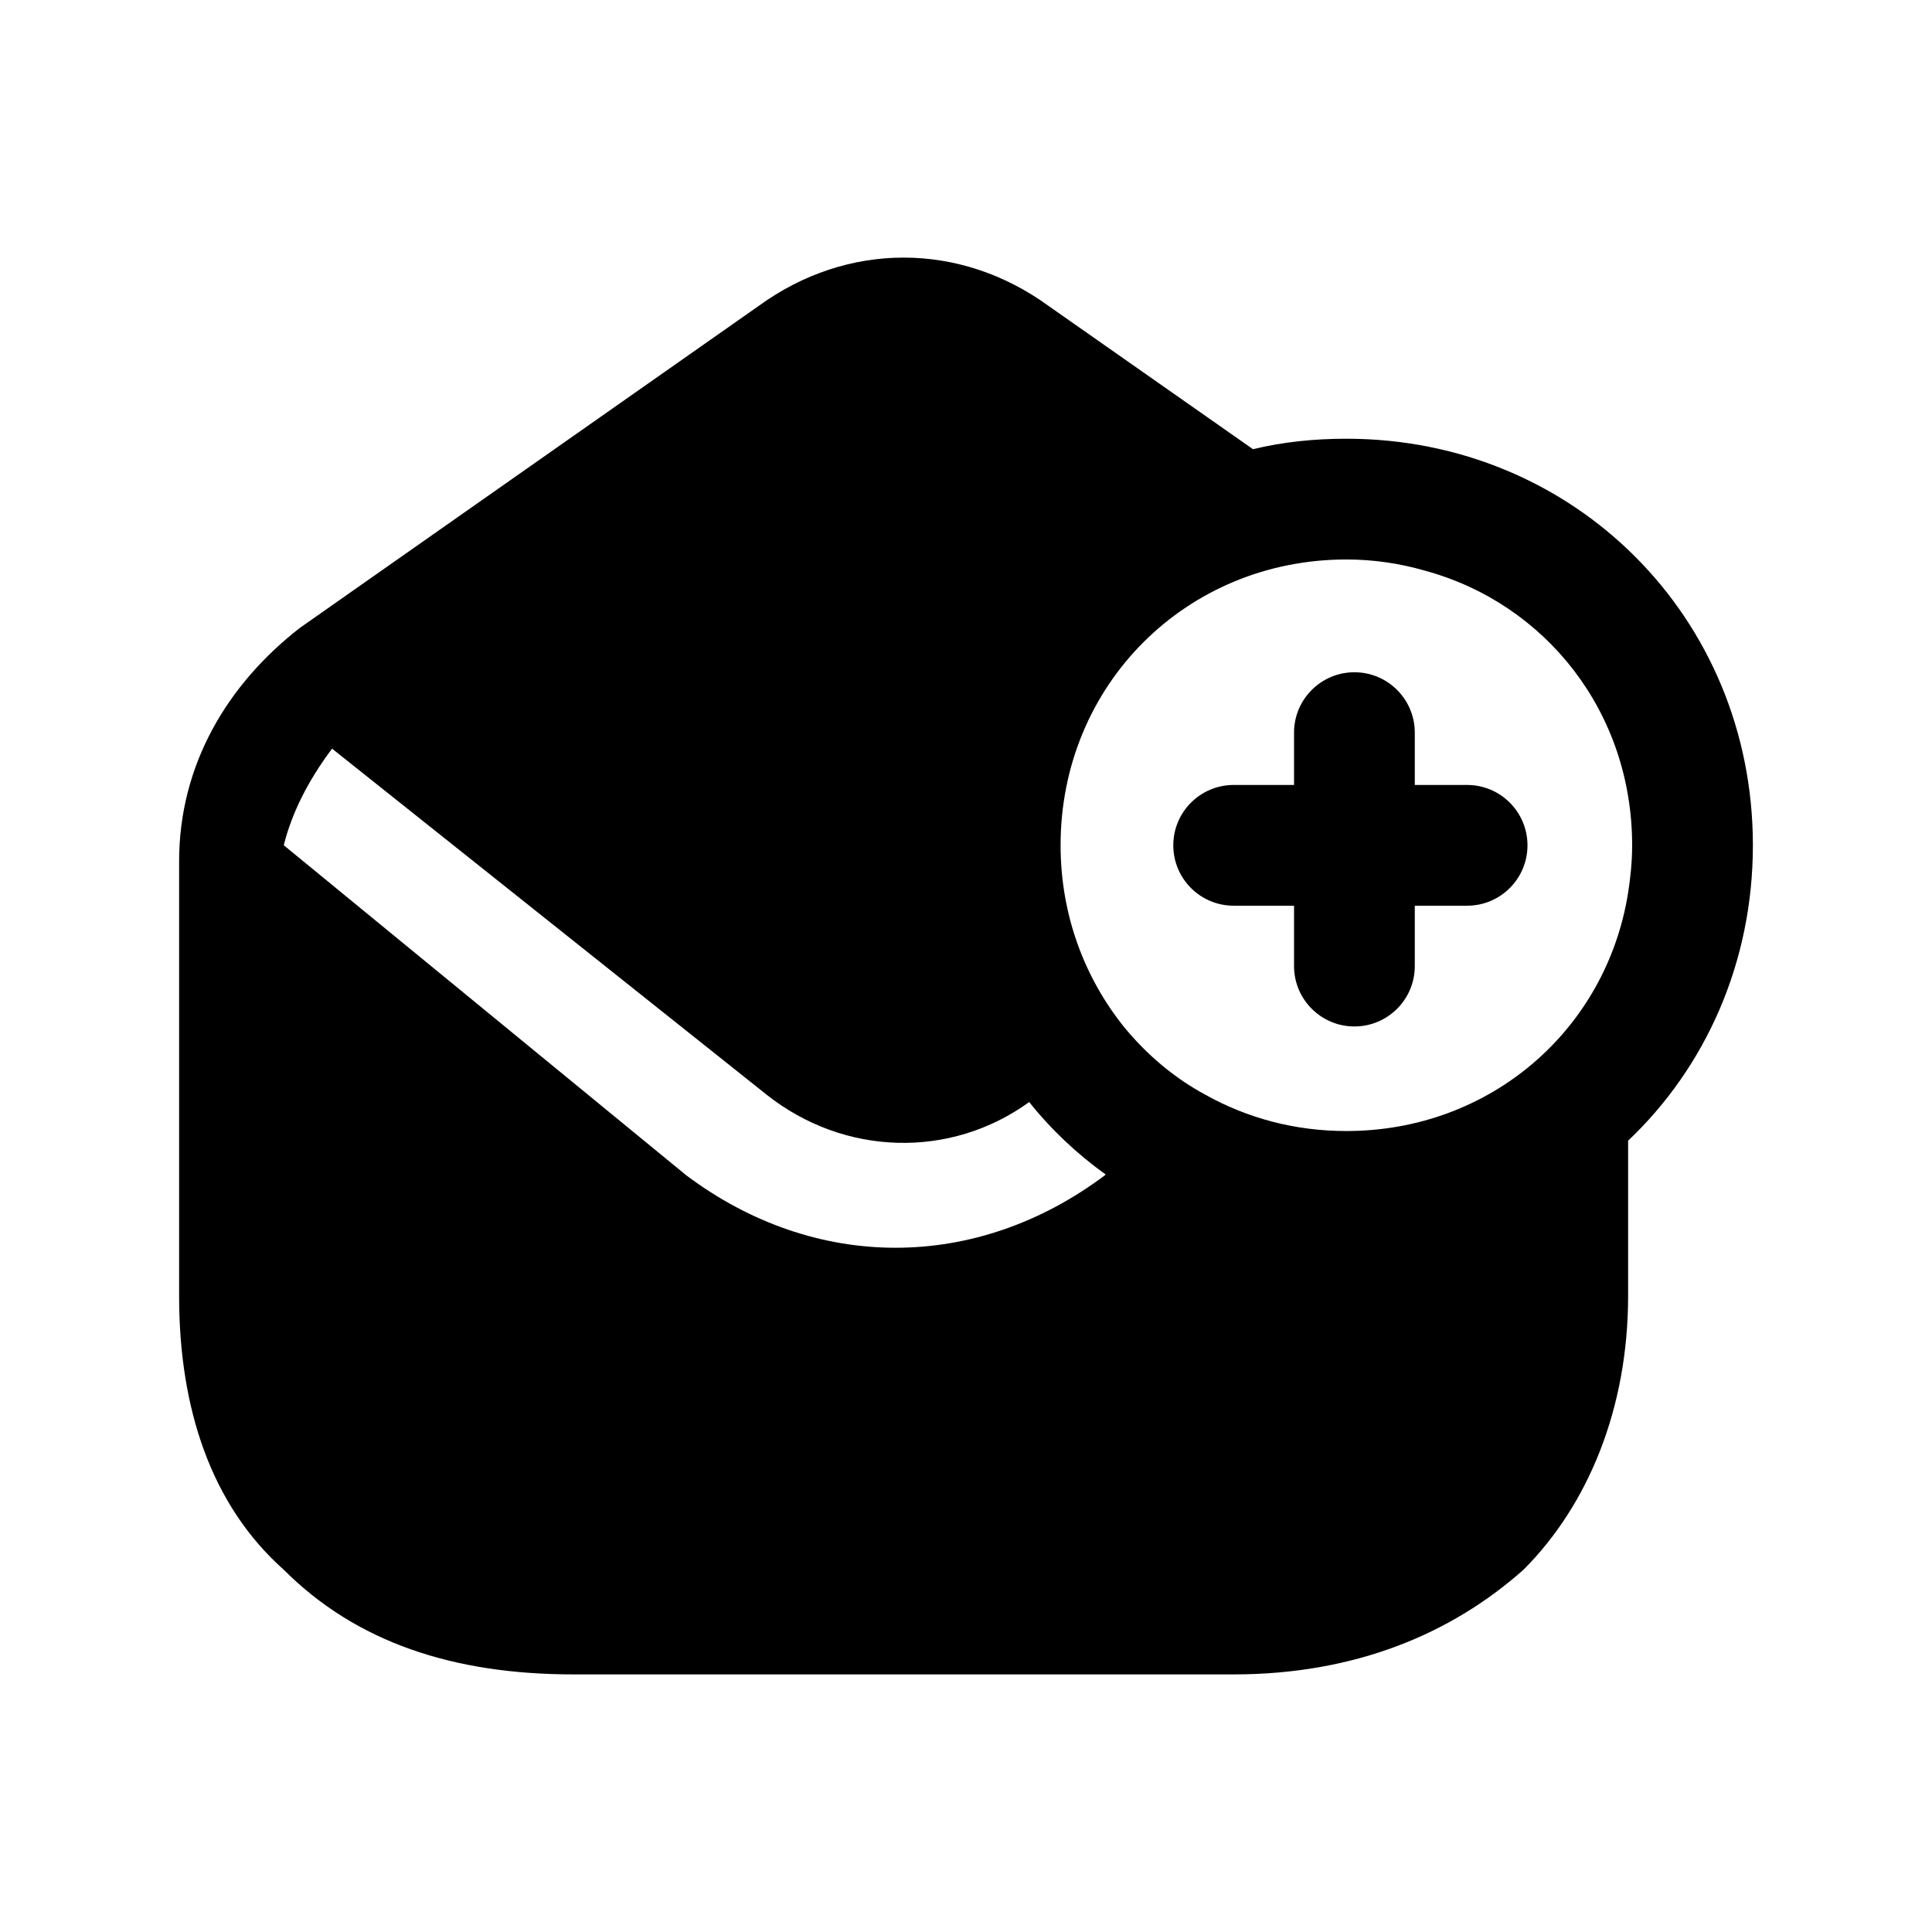 <svg width="24" height="24" viewBox="0 0 24 24" fill="none" xmlns="http://www.w3.org/2000/svg">
<path fill-rule="evenodd" clip-rule="evenodd" d="M13.725 14.6C12.925 15.2 12.025 15.5 11.125 15.5C10.225 15.5 9.325 15.2 8.525 14.6L3.525 10.5C3.625 10.1 3.825 9.7 4.125 9.3L9.525 13.6C10.485 14.36 11.805 14.4 12.785 13.69C13.055 14.03 13.385 14.34 13.735 14.59L13.725 14.6ZM16.725 14.05C16.085 14.05 15.495 13.89 14.975 13.6C14.585 13.39 14.245 13.1 13.965 12.76C13.475 12.15 13.175 11.37 13.175 10.5C13.175 8.51 14.735 6.95 16.725 6.95C17.065 6.95 17.395 7 17.705 7.09C19.205 7.5 20.275 8.85 20.275 10.5C20.275 10.7 20.255 10.9 20.225 11.09C19.955 12.79 18.515 14.05 16.725 14.05ZM16.725 5.45C16.325 5.45 15.935 5.49 15.565 5.58L13.025 3.8C11.925 3 10.525 3 9.425 3.8L3.725 7.8C2.825 8.5 2.225 9.5 2.225 10.7V16.1C2.225 17.5 2.625 18.7 3.525 19.5C4.425 20.4 5.625 20.8 7.125 20.8H15.325C16.825 20.8 18.025 20.3 18.925 19.5C19.725 18.7 20.225 17.5 20.225 16.1V14.17C21.185 13.26 21.775 11.96 21.775 10.5C21.775 7.67 19.555 5.45 16.725 5.45Z" fill="black"/>
<path fill-rule="evenodd" clip-rule="evenodd" d="M18.225 9.751H17.575V9.101C17.575 8.687 17.239 8.351 16.825 8.351C16.411 8.351 16.075 8.687 16.075 9.101V9.751H15.325C14.911 9.751 14.575 10.087 14.575 10.501C14.575 10.915 14.911 11.251 15.325 11.251H16.075V12.001C16.075 12.415 16.411 12.751 16.825 12.751C17.239 12.751 17.575 12.415 17.575 12.001V11.251H18.225C18.639 11.251 18.975 10.915 18.975 10.501C18.975 10.087 18.639 9.751 18.225 9.751Z" fill="black"/>
</svg>